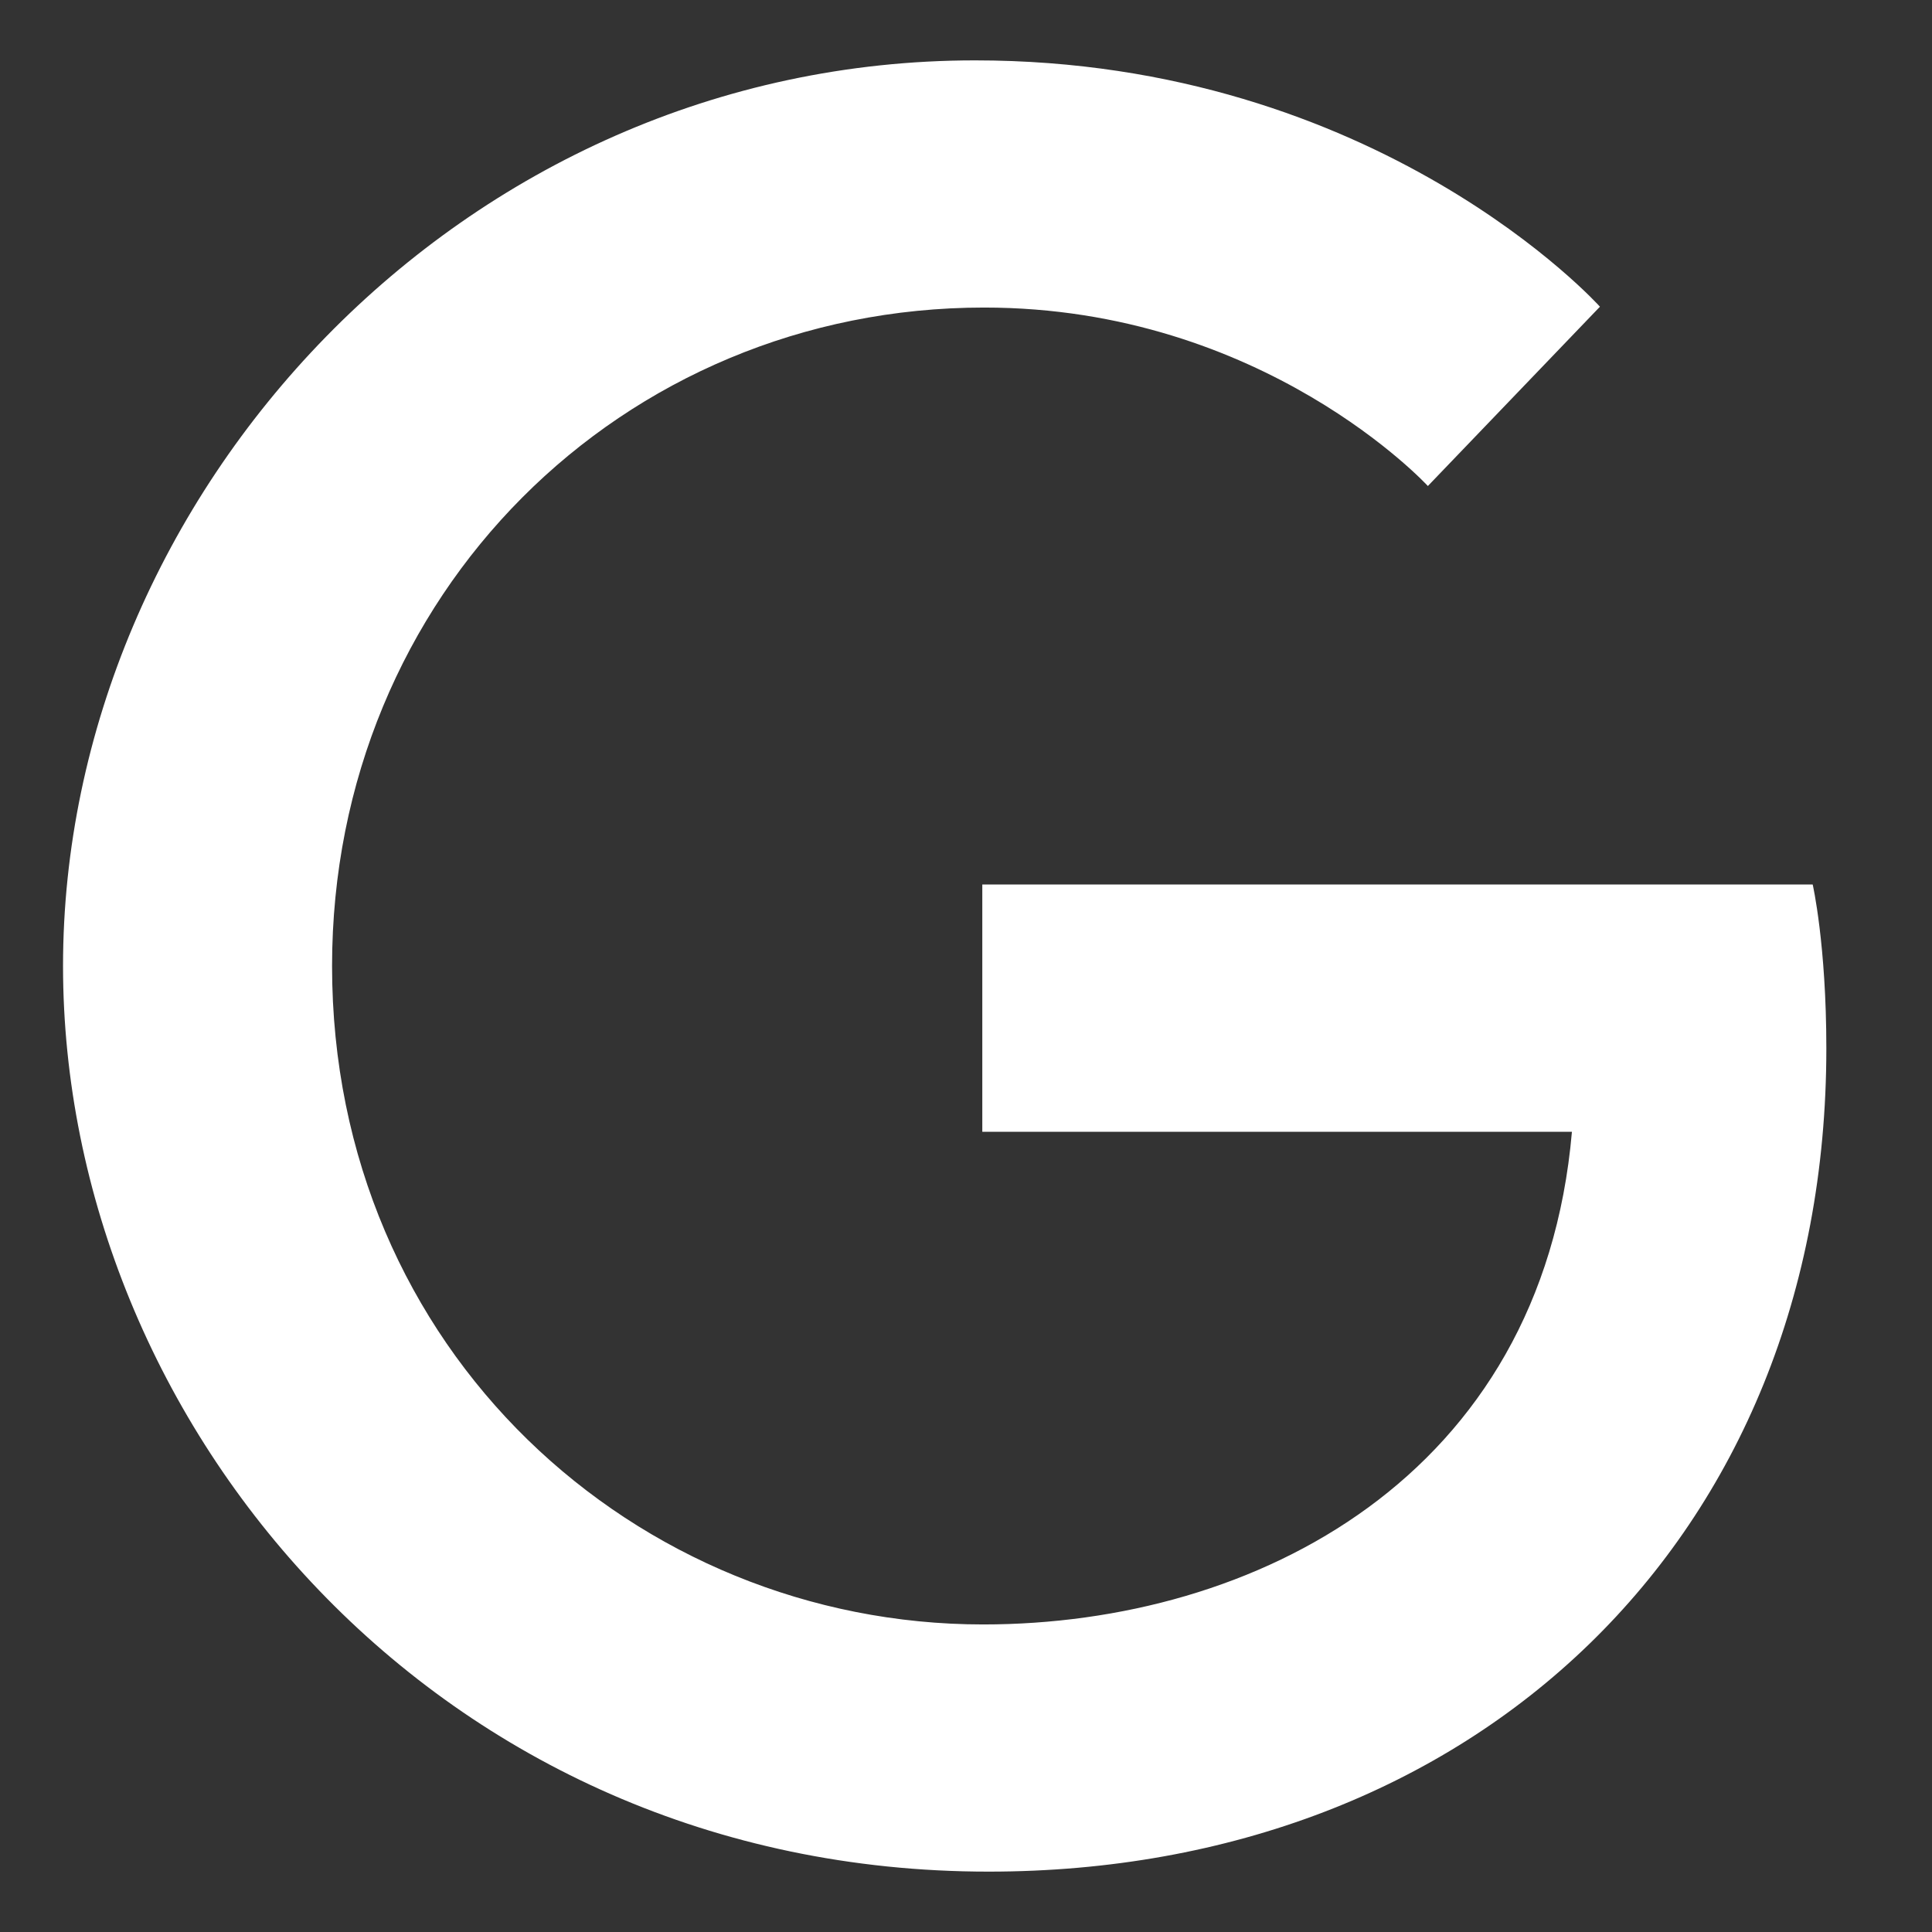 <svg width="16" height="16" viewBox="0 0 16 16" fill="none" xmlns="http://www.w3.org/2000/svg">
<rect x="0" y="0" width="16" height="16" fill="#333333" stroke="none"/>
<path d="M15.012 7.325H8.135V9.373H13.018C12.77 12.23 10.393 13.453 8.142 13.453C5.27 13.453 2.75 11.188 2.75 8C2.75 4.925 5.15 2.547 8.15 2.547C10.467 2.547 11.825 4.025 11.825 4.025L13.25 2.54C13.25 2.54 11.42 0.5 8.075 0.5C3.815 0.5 0.522 4.1 0.522 8C0.522 11.787 3.62 15.5 8.187 15.5C12.2 15.5 15.125 12.748 15.125 8.682C15.125 7.82 15.012 7.325 15.012 7.325Z" fill="white"/>
</svg>
